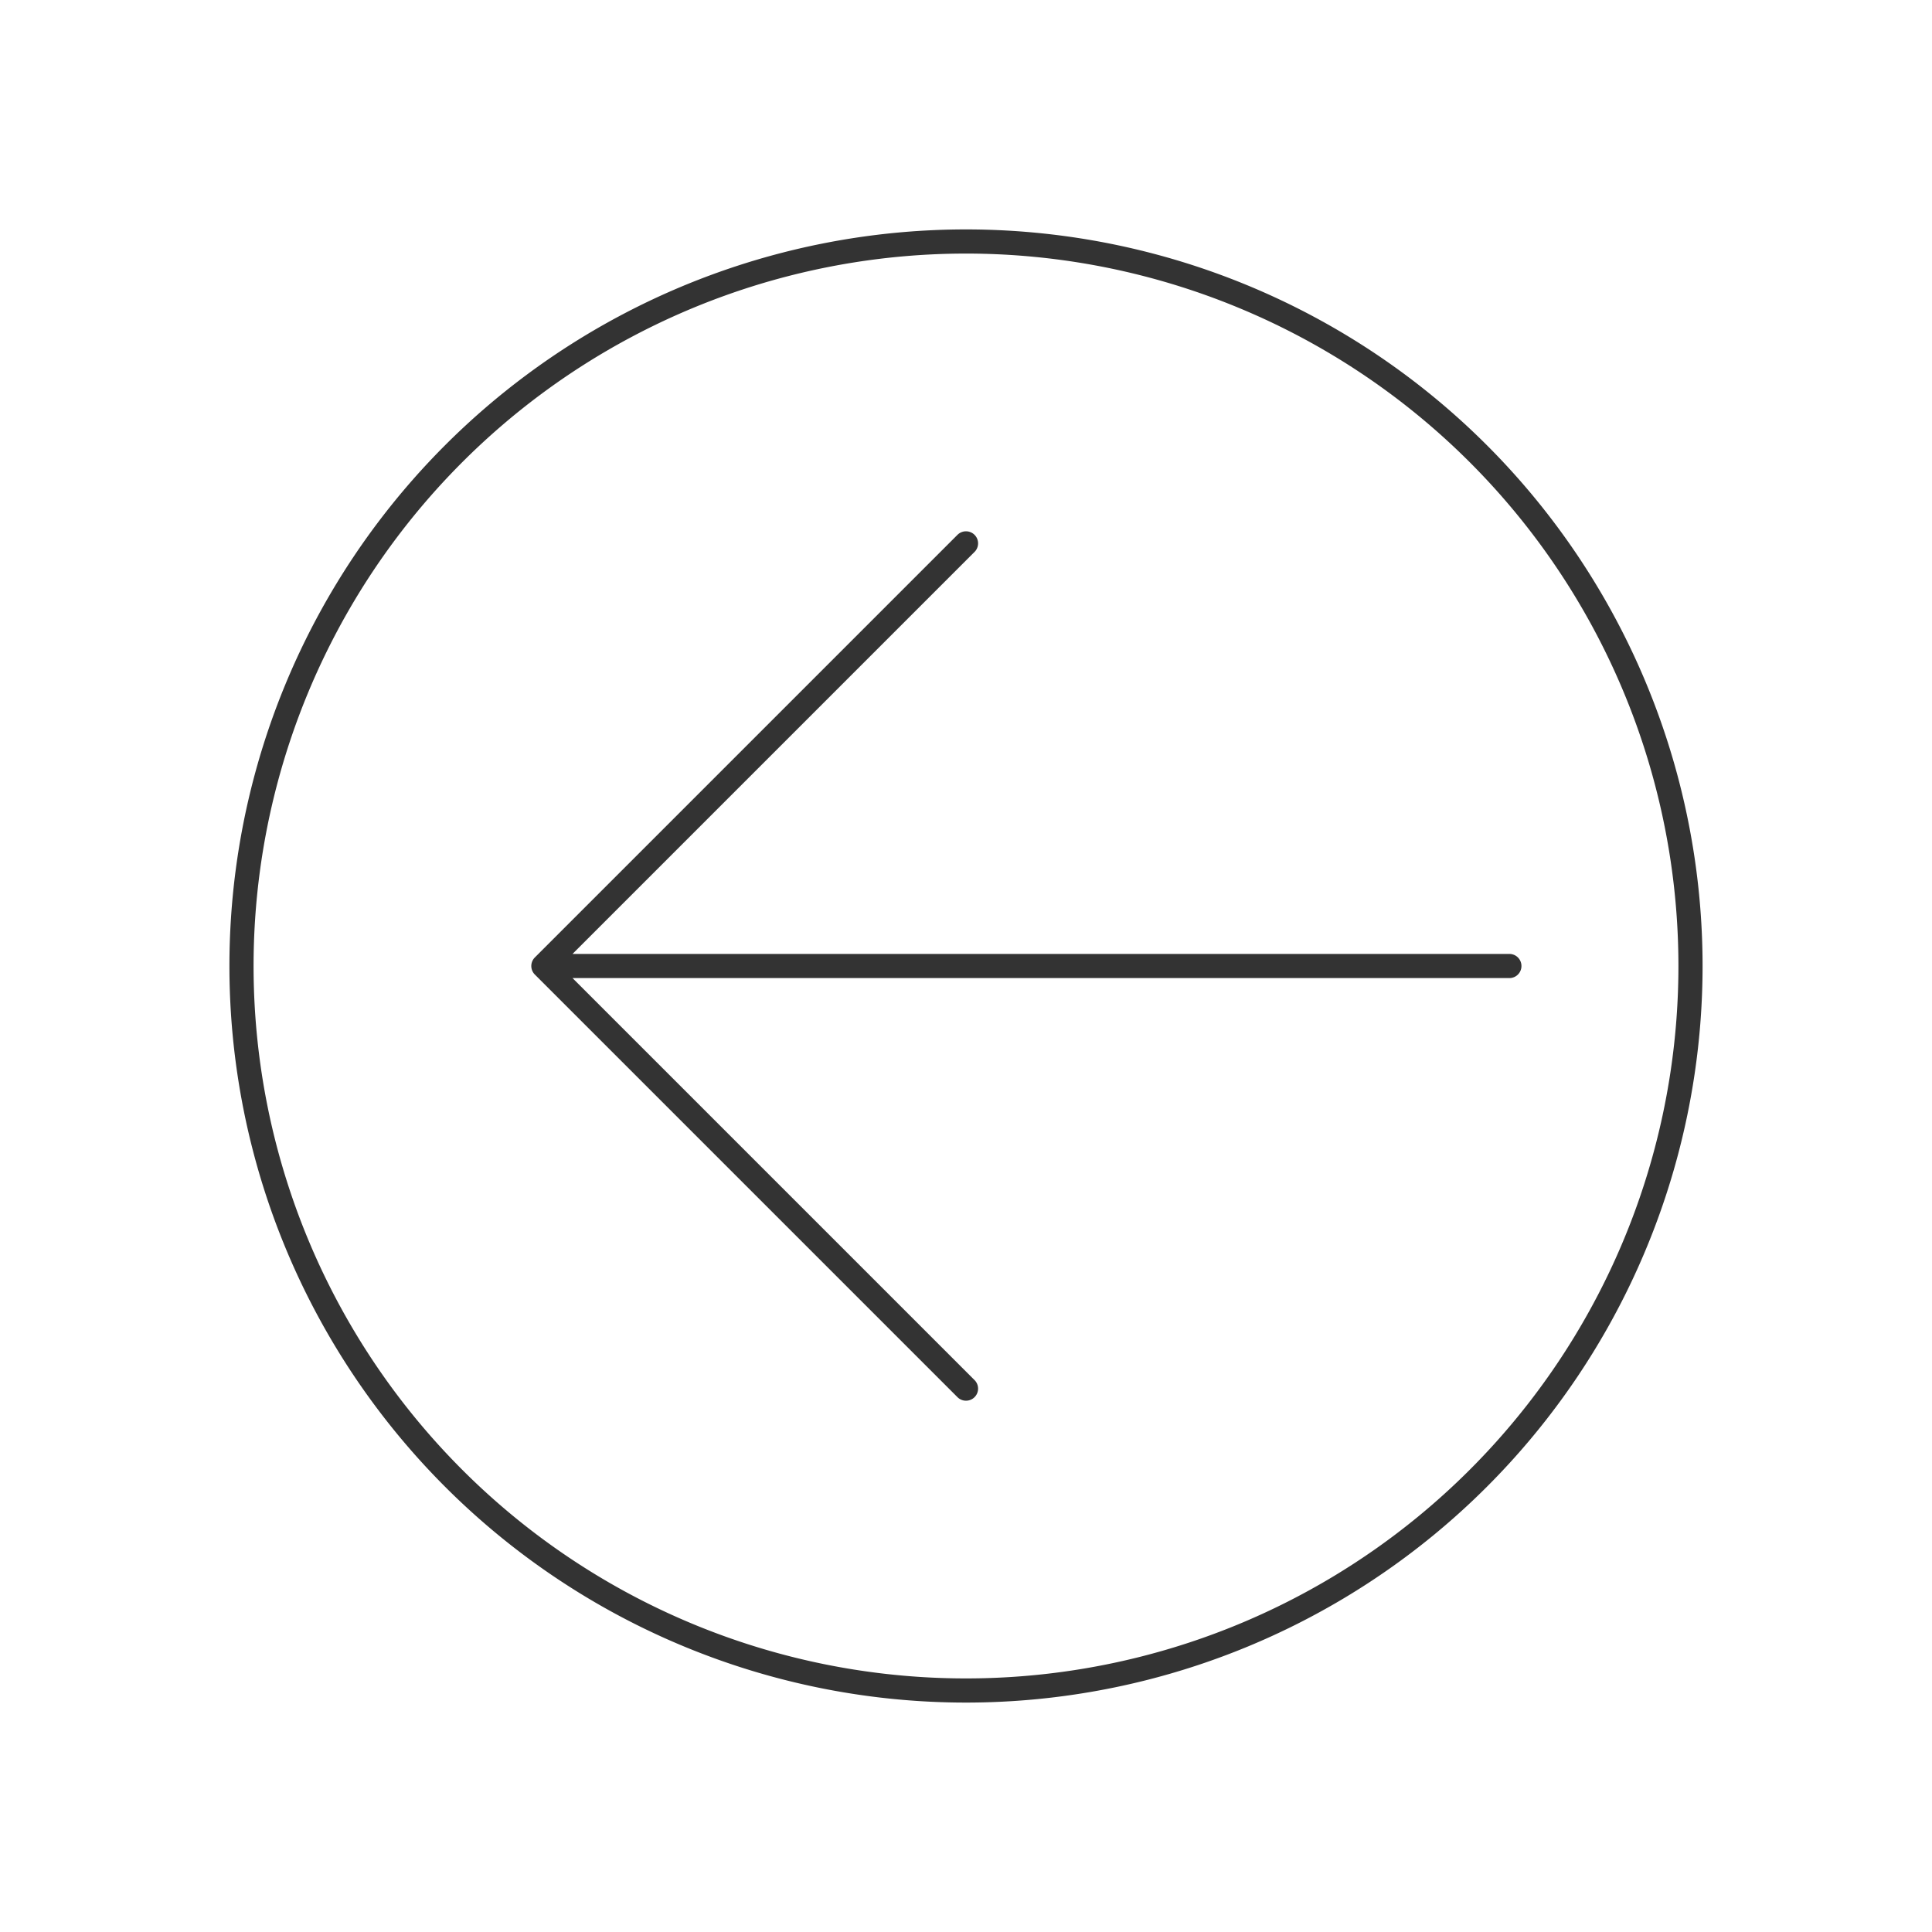 <svg id="no-parking" xmlns="http://www.w3.org/2000/svg" viewBox="0 0 320 320">
  <title>interface.arrow-left-circled</title>
  <path d="M75.147,75.147a120,120,0,1,1,0,169.706A120,120,0,0,1,75.147,75.147ZM160,90,90,160H250m-90,70L90,160" style="fill: none;stroke: #333;stroke-linecap: round;stroke-linejoin: round;stroke-width: 4px"/>
</svg>
